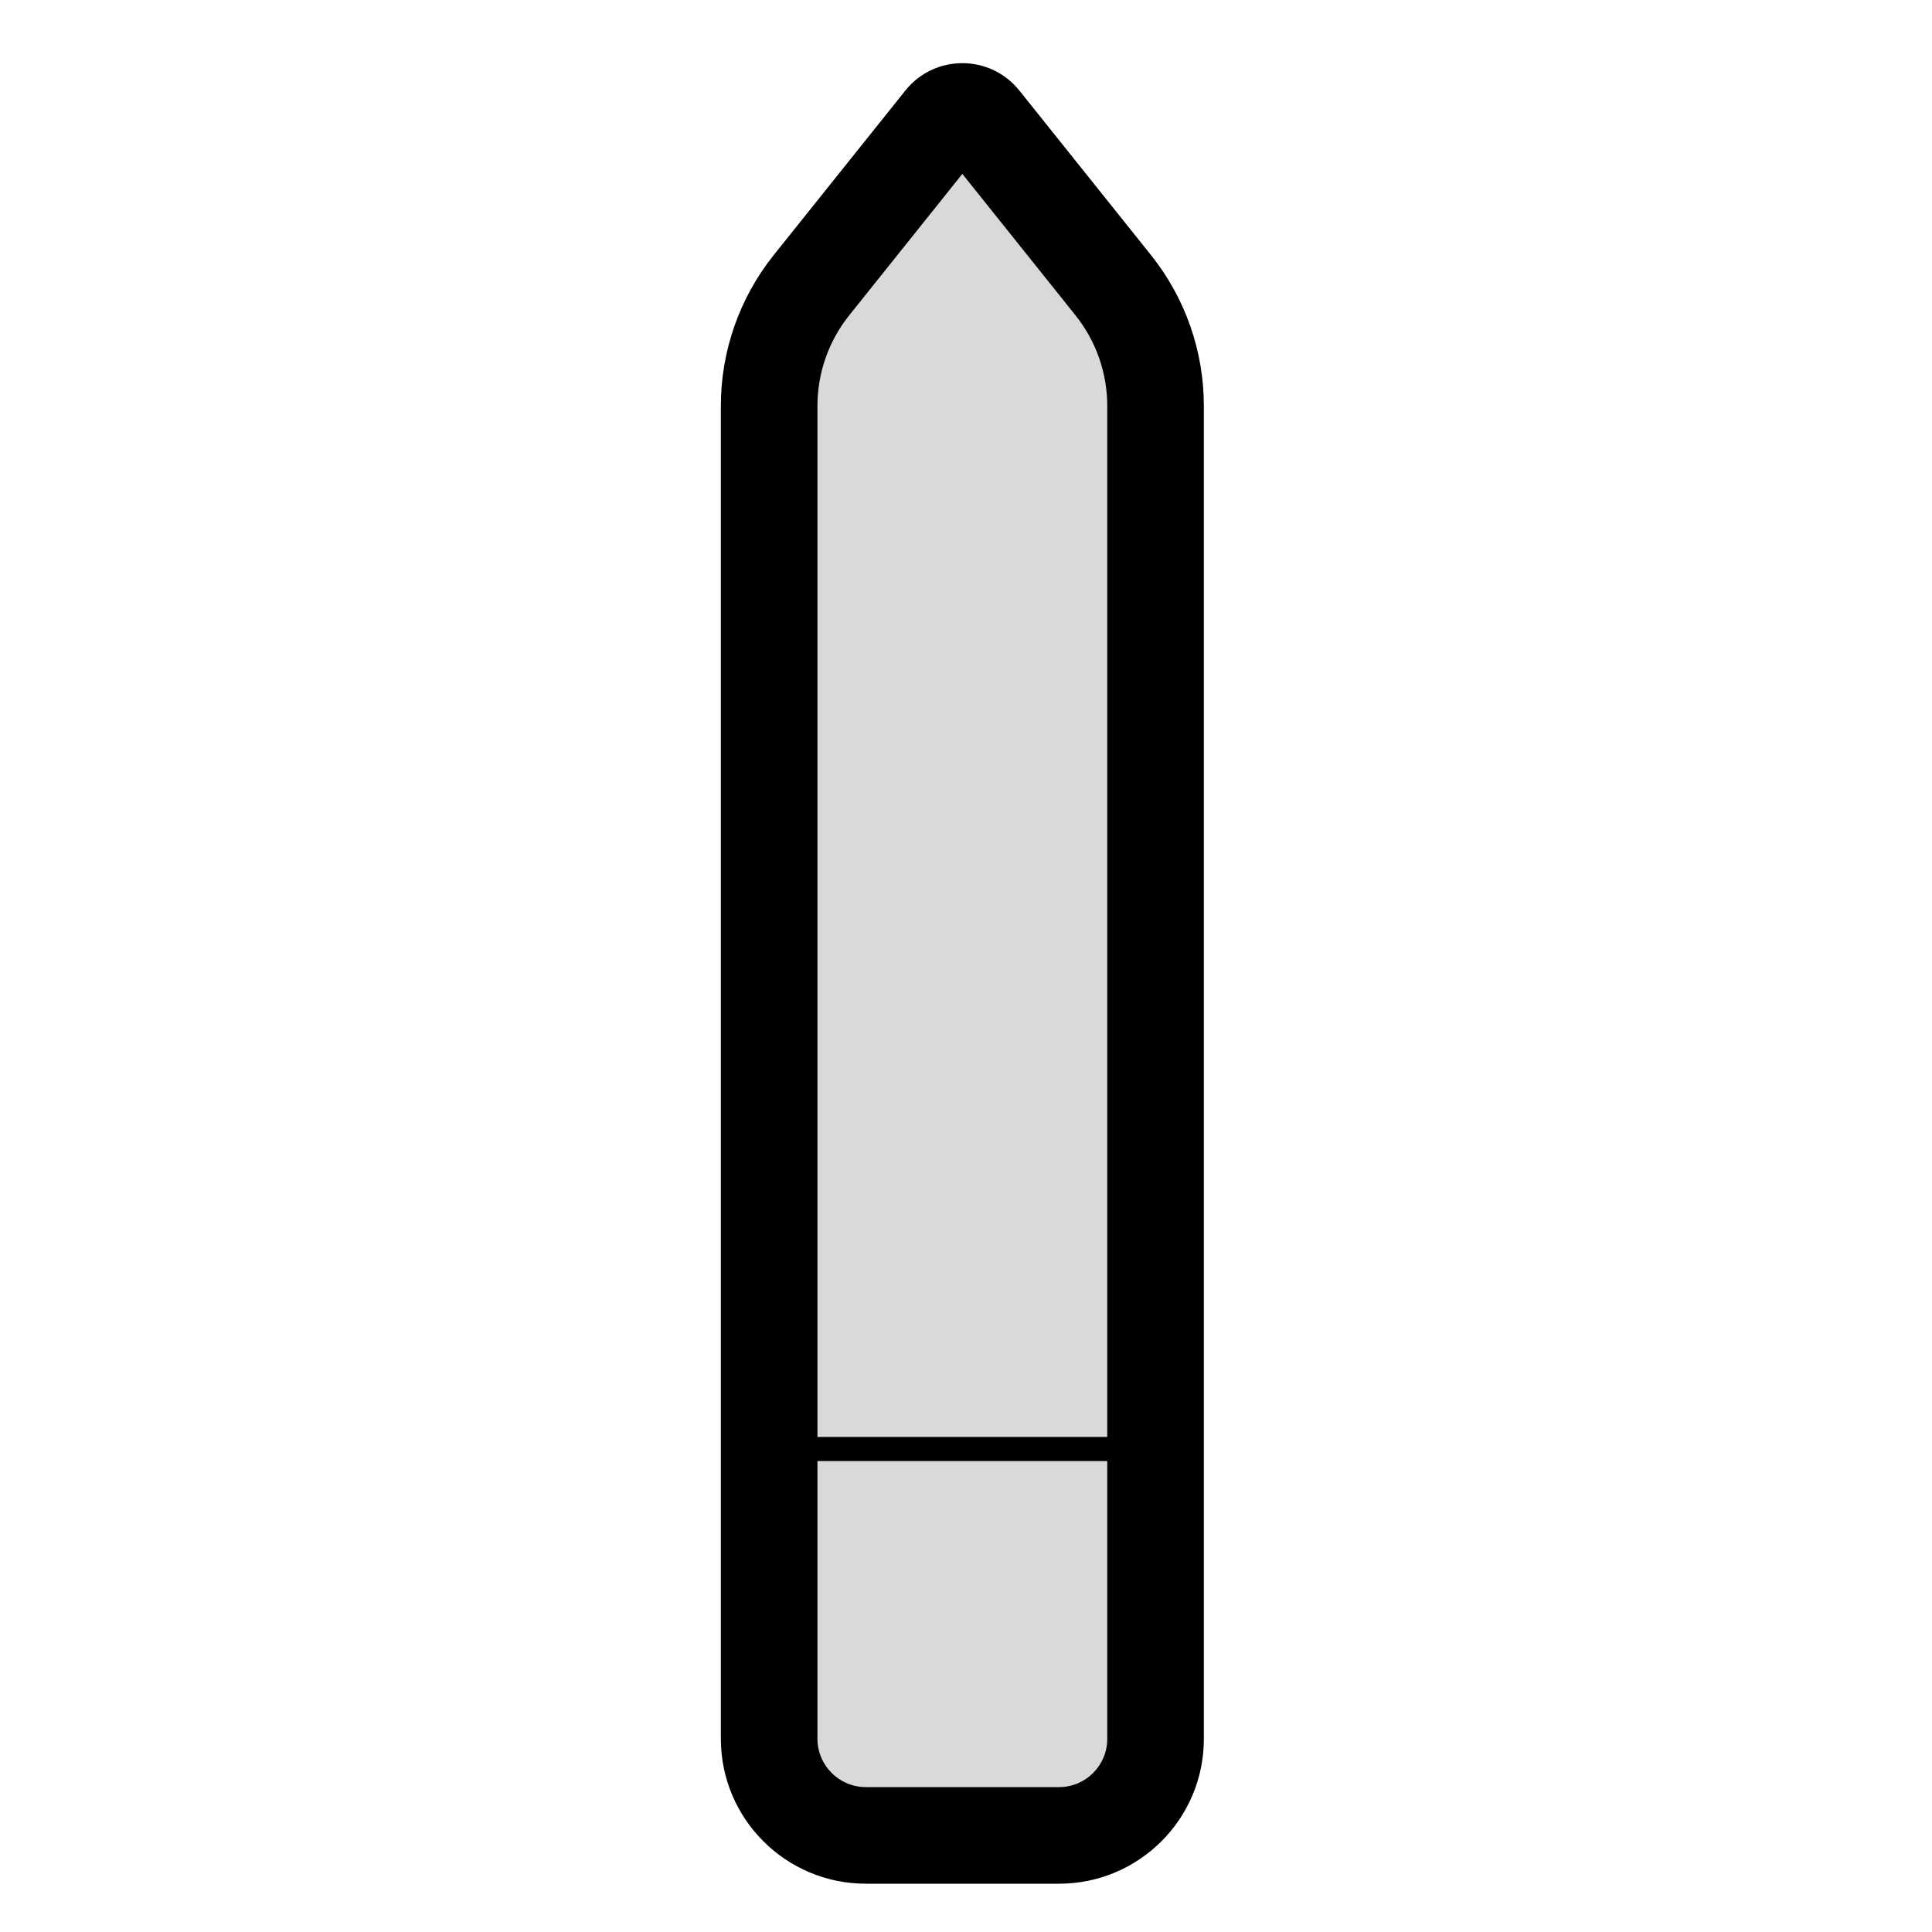 <svg viewBox="0 0 80 80" fill="none">
  <path fill-rule="evenodd" clip-rule="evenodd" d="M47.849 72.004C47.849 74.211 46.06 76 43.853 76H35.853C33.642 76 31.849 74.207 31.849 71.996L31.849 16.806C31.849 14.99 32.467 13.227 33.602 11.809L38.249 6L39.049 5C39.459 4.487 40.239 4.487 40.649 5L41.449 6L46.096 11.809C47.23 13.227 47.849 14.99 47.849 16.806L47.849 72.004Z" fill="currentColor" fill-opacity="0.15" />
  <path d="M35.853 78C34.749 78 33.853 77.105 33.853 76C33.853 74.895 34.749 74 35.853 74V78ZM38.249 6L39.81 7.249H39.81L38.249 6ZM41.449 6L43.011 4.751H43.011L41.449 6ZM46.096 11.809L44.534 13.058L46.096 11.809ZM33.602 11.809L35.163 13.058L33.602 11.809ZM35.853 74H43.853V78H35.853V74ZM33.849 16.806L33.849 71.996H29.849L29.849 16.806H33.849ZM39.81 7.249L35.163 13.058L32.04 10.559L36.687 4.751L39.81 7.249ZM40.611 6.249L39.81 7.249L36.687 4.751L37.487 3.751L40.611 6.249ZM39.887 7.249L39.087 6.249L42.211 3.751L43.011 4.751L39.887 7.249ZM44.534 13.058L39.887 7.249L43.011 4.751L47.657 10.559L44.534 13.058ZM45.849 72.004L45.849 16.806H49.849L49.849 72.004H45.849ZM47.657 10.559C49.076 12.332 49.849 14.536 49.849 16.806H45.849C45.849 15.444 45.385 14.122 44.534 13.058L47.657 10.559ZM37.487 3.751C38.698 2.237 41 2.237 42.211 3.751L39.087 6.249C39.477 6.738 40.22 6.738 40.611 6.249L37.487 3.751ZM29.849 16.806C29.849 14.536 30.622 12.332 32.04 10.559L35.163 13.058C34.312 14.122 33.849 15.444 33.849 16.806H29.849ZM35.853 78C32.537 78 29.849 75.312 29.849 71.996H33.849C33.849 73.103 34.746 74 35.853 74V78ZM43.853 74C44.955 74 45.849 73.106 45.849 72.004H49.849C49.849 75.316 47.164 78 43.853 78V74Z" fill="currentColor" />
  <path d="M31.857 60H47.848" stroke="currentColor" stroke-linejoin="round" />
</svg>